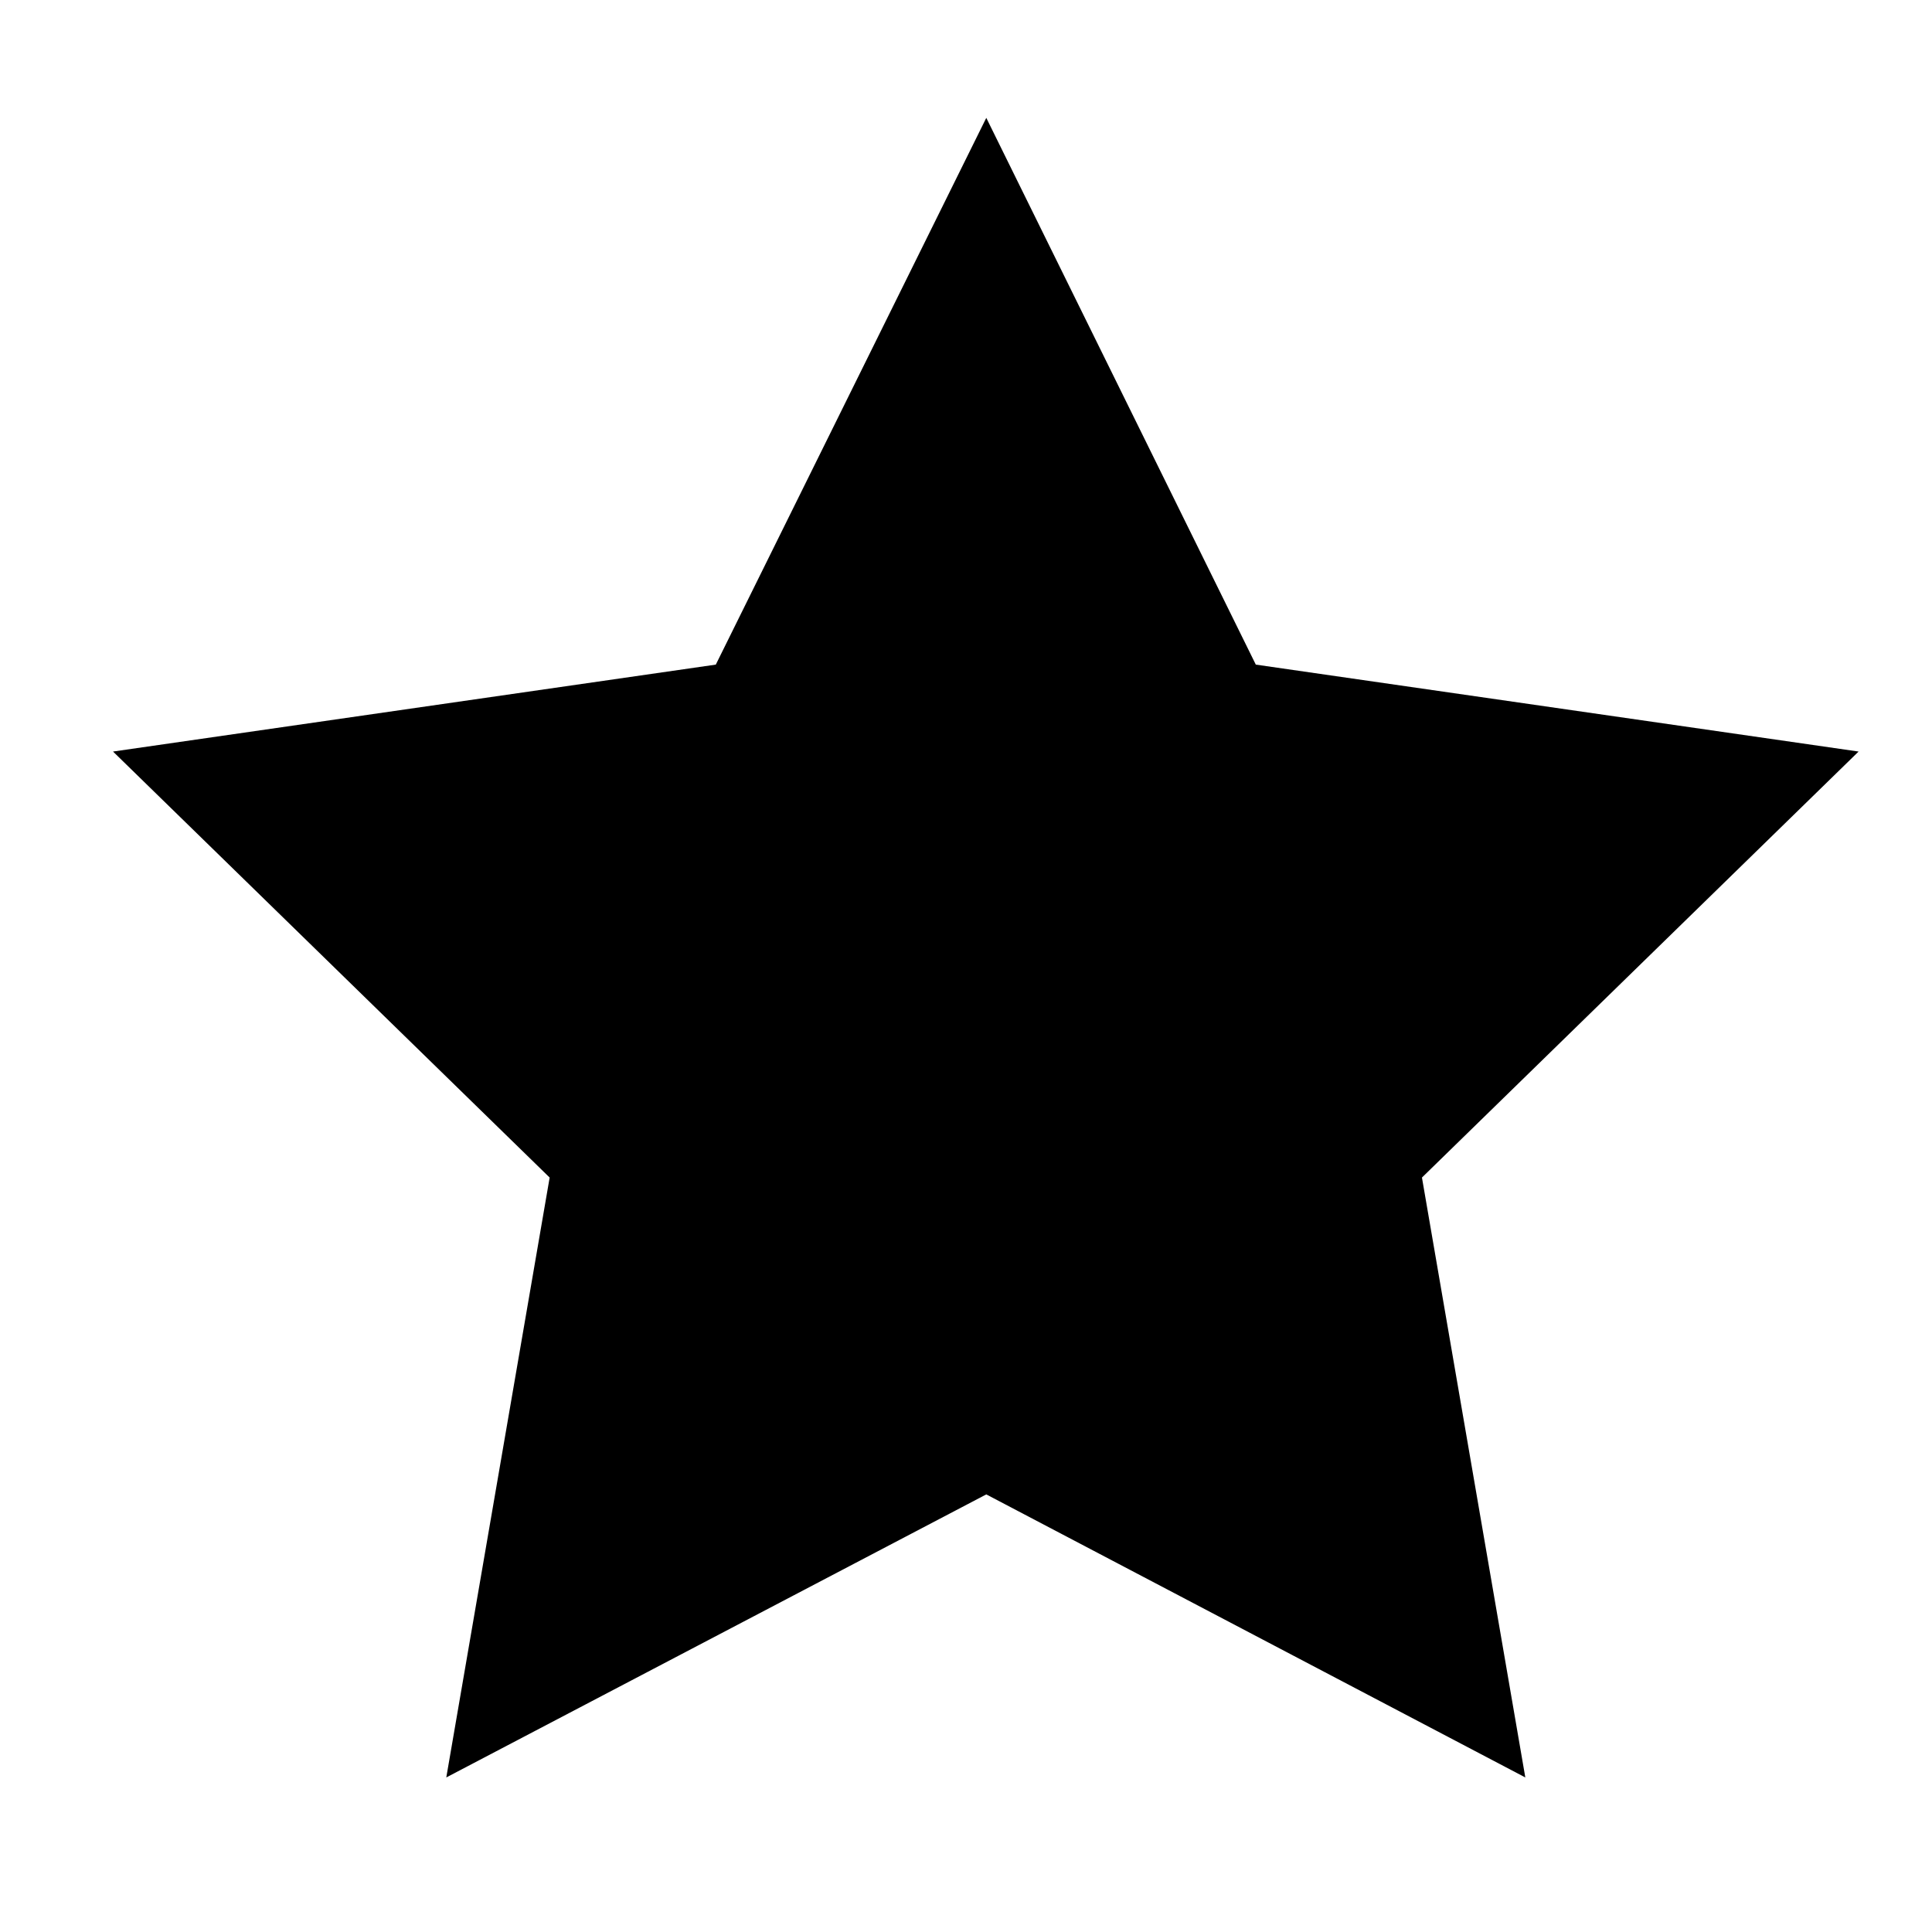 <?xml version="1.0" encoding="utf-8"?>
<!-- Generator: Adobe Illustrator 23.0.1, SVG Export Plug-In . SVG Version: 6.00 Build 0)  -->
<svg version="1.1" id="Layer_1" xmlns="http://www.w3.org/2000/svg" xmlns:xlink="http://www.w3.org/1999/xlink" x="0px" y="0px"
	 viewBox="0 0 200 200" style="enable-background:new 0 0 200 200;" xml:space="preserve">
<polygon points="102.1,12.2 130,68.8 192.4,77.8 147.2,121.9 157.9,184 102.1,154.7 46.2,184 56.9,121.9 11.7,77.8 74.1,68.8 "/>
</svg>
